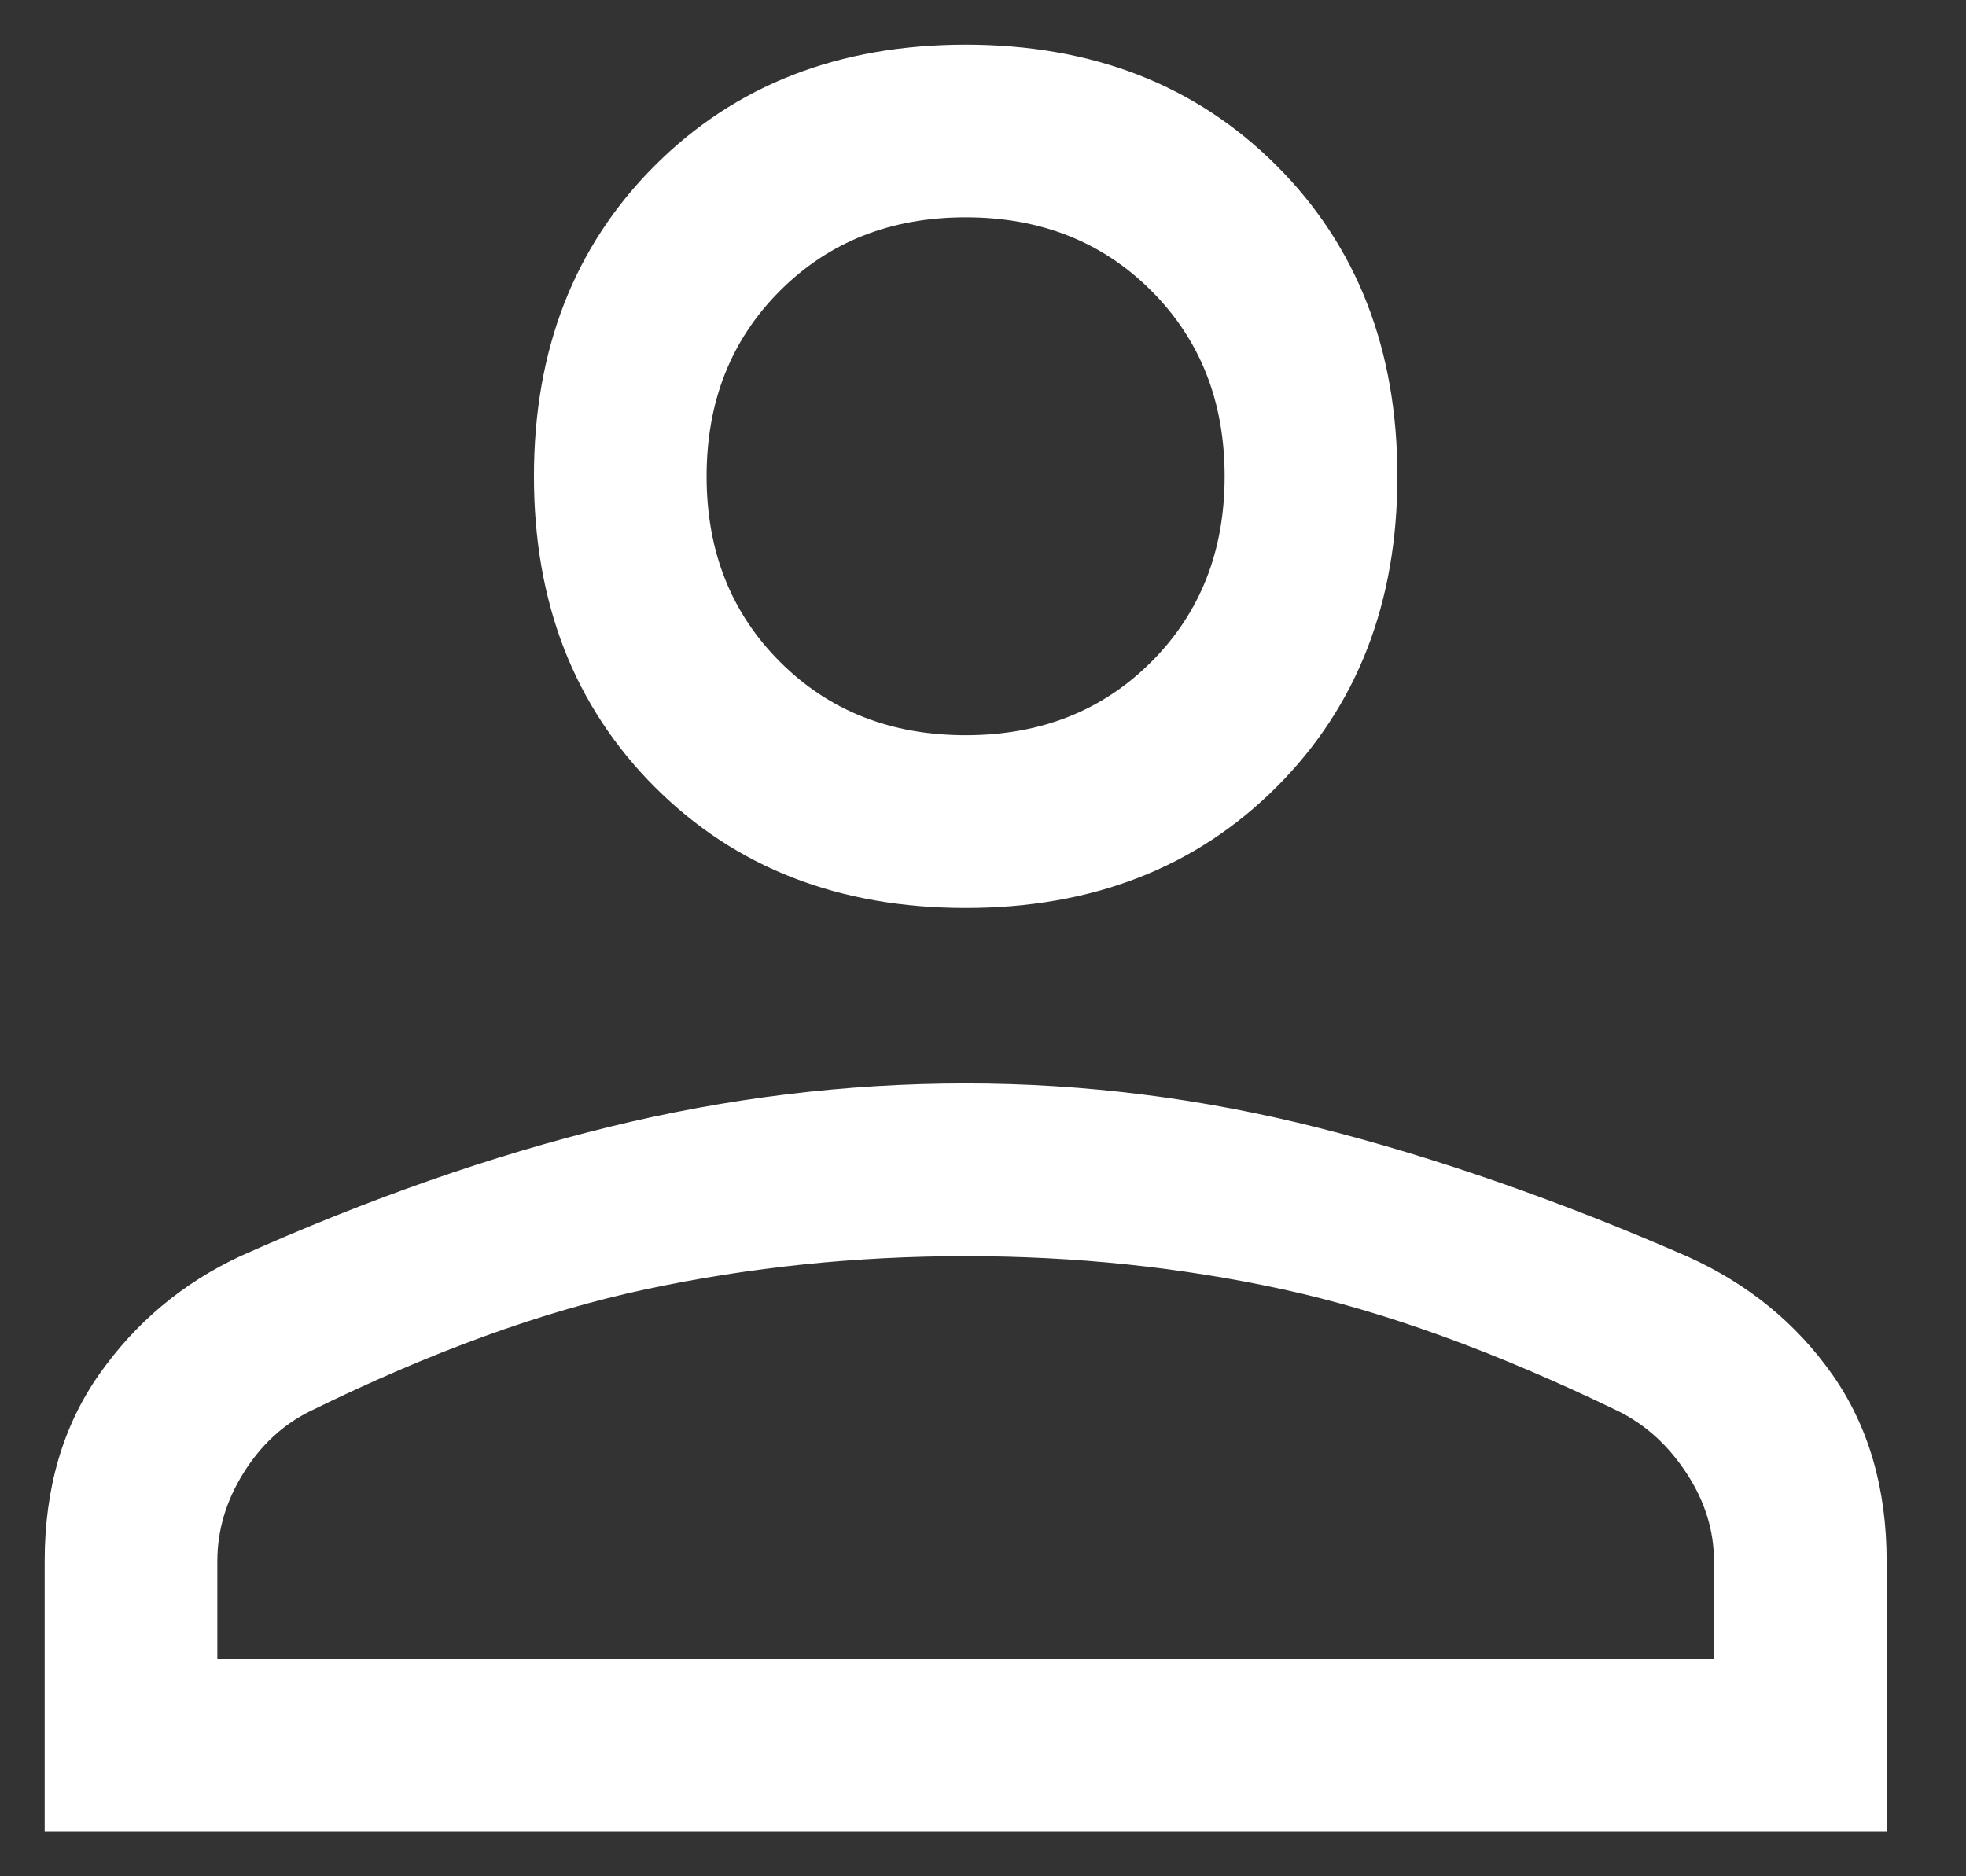 <svg width="22" height="21" viewBox="0 0 22 21" fill="none" xmlns="http://www.w3.org/2000/svg">
<rect x="0" y="0" width="22" height="21" fill="#333333" stroke="none"/>
<path d="M10.806 10.162C9.389 10.162 8.229 9.711 7.328 8.809C6.426 7.907 5.975 6.748 5.975 5.331C5.975 3.914 6.426 2.754 7.328 1.853C8.229 0.951 9.389 0.5 10.806 0.5C12.223 0.5 13.382 0.951 14.284 1.853C15.186 2.754 15.637 3.914 15.637 5.331C15.637 6.748 15.186 7.907 14.284 8.809C13.382 9.711 12.223 10.162 10.806 10.162ZM0.5 20.5V17.473C0.5 16.657 0.704 15.959 1.112 15.379C1.52 14.8 2.046 14.359 2.69 14.059C4.129 13.415 5.508 12.932 6.829 12.61C8.149 12.287 9.475 12.126 10.806 12.126C12.137 12.126 13.458 12.293 14.767 12.626C16.077 12.958 17.45 13.438 18.887 14.065C19.559 14.368 20.098 14.808 20.504 15.384C20.909 15.961 21.112 16.657 21.112 17.473V20.5H0.5ZM2.432 18.568H19.18V17.473C19.18 17.129 19.078 16.802 18.874 16.49C18.67 16.179 18.417 15.948 18.117 15.798C16.743 15.132 15.487 14.676 14.349 14.429C13.211 14.182 12.03 14.059 10.806 14.059C9.582 14.059 8.39 14.182 7.231 14.429C6.072 14.676 4.816 15.132 3.463 15.798C3.162 15.948 2.915 16.179 2.722 16.49C2.529 16.802 2.432 17.129 2.432 17.473V18.568ZM10.806 8.229C11.643 8.229 12.336 7.956 12.883 7.408C13.431 6.861 13.704 6.168 13.704 5.331C13.704 4.494 13.431 3.801 12.883 3.254C12.336 2.706 11.643 2.432 10.806 2.432C9.969 2.432 9.276 2.706 8.729 3.254C8.181 3.801 7.907 4.494 7.907 5.331C7.907 6.168 8.181 6.861 8.729 7.408C9.276 7.956 9.969 8.229 10.806 8.229Z" fill="white"/>
</svg>
